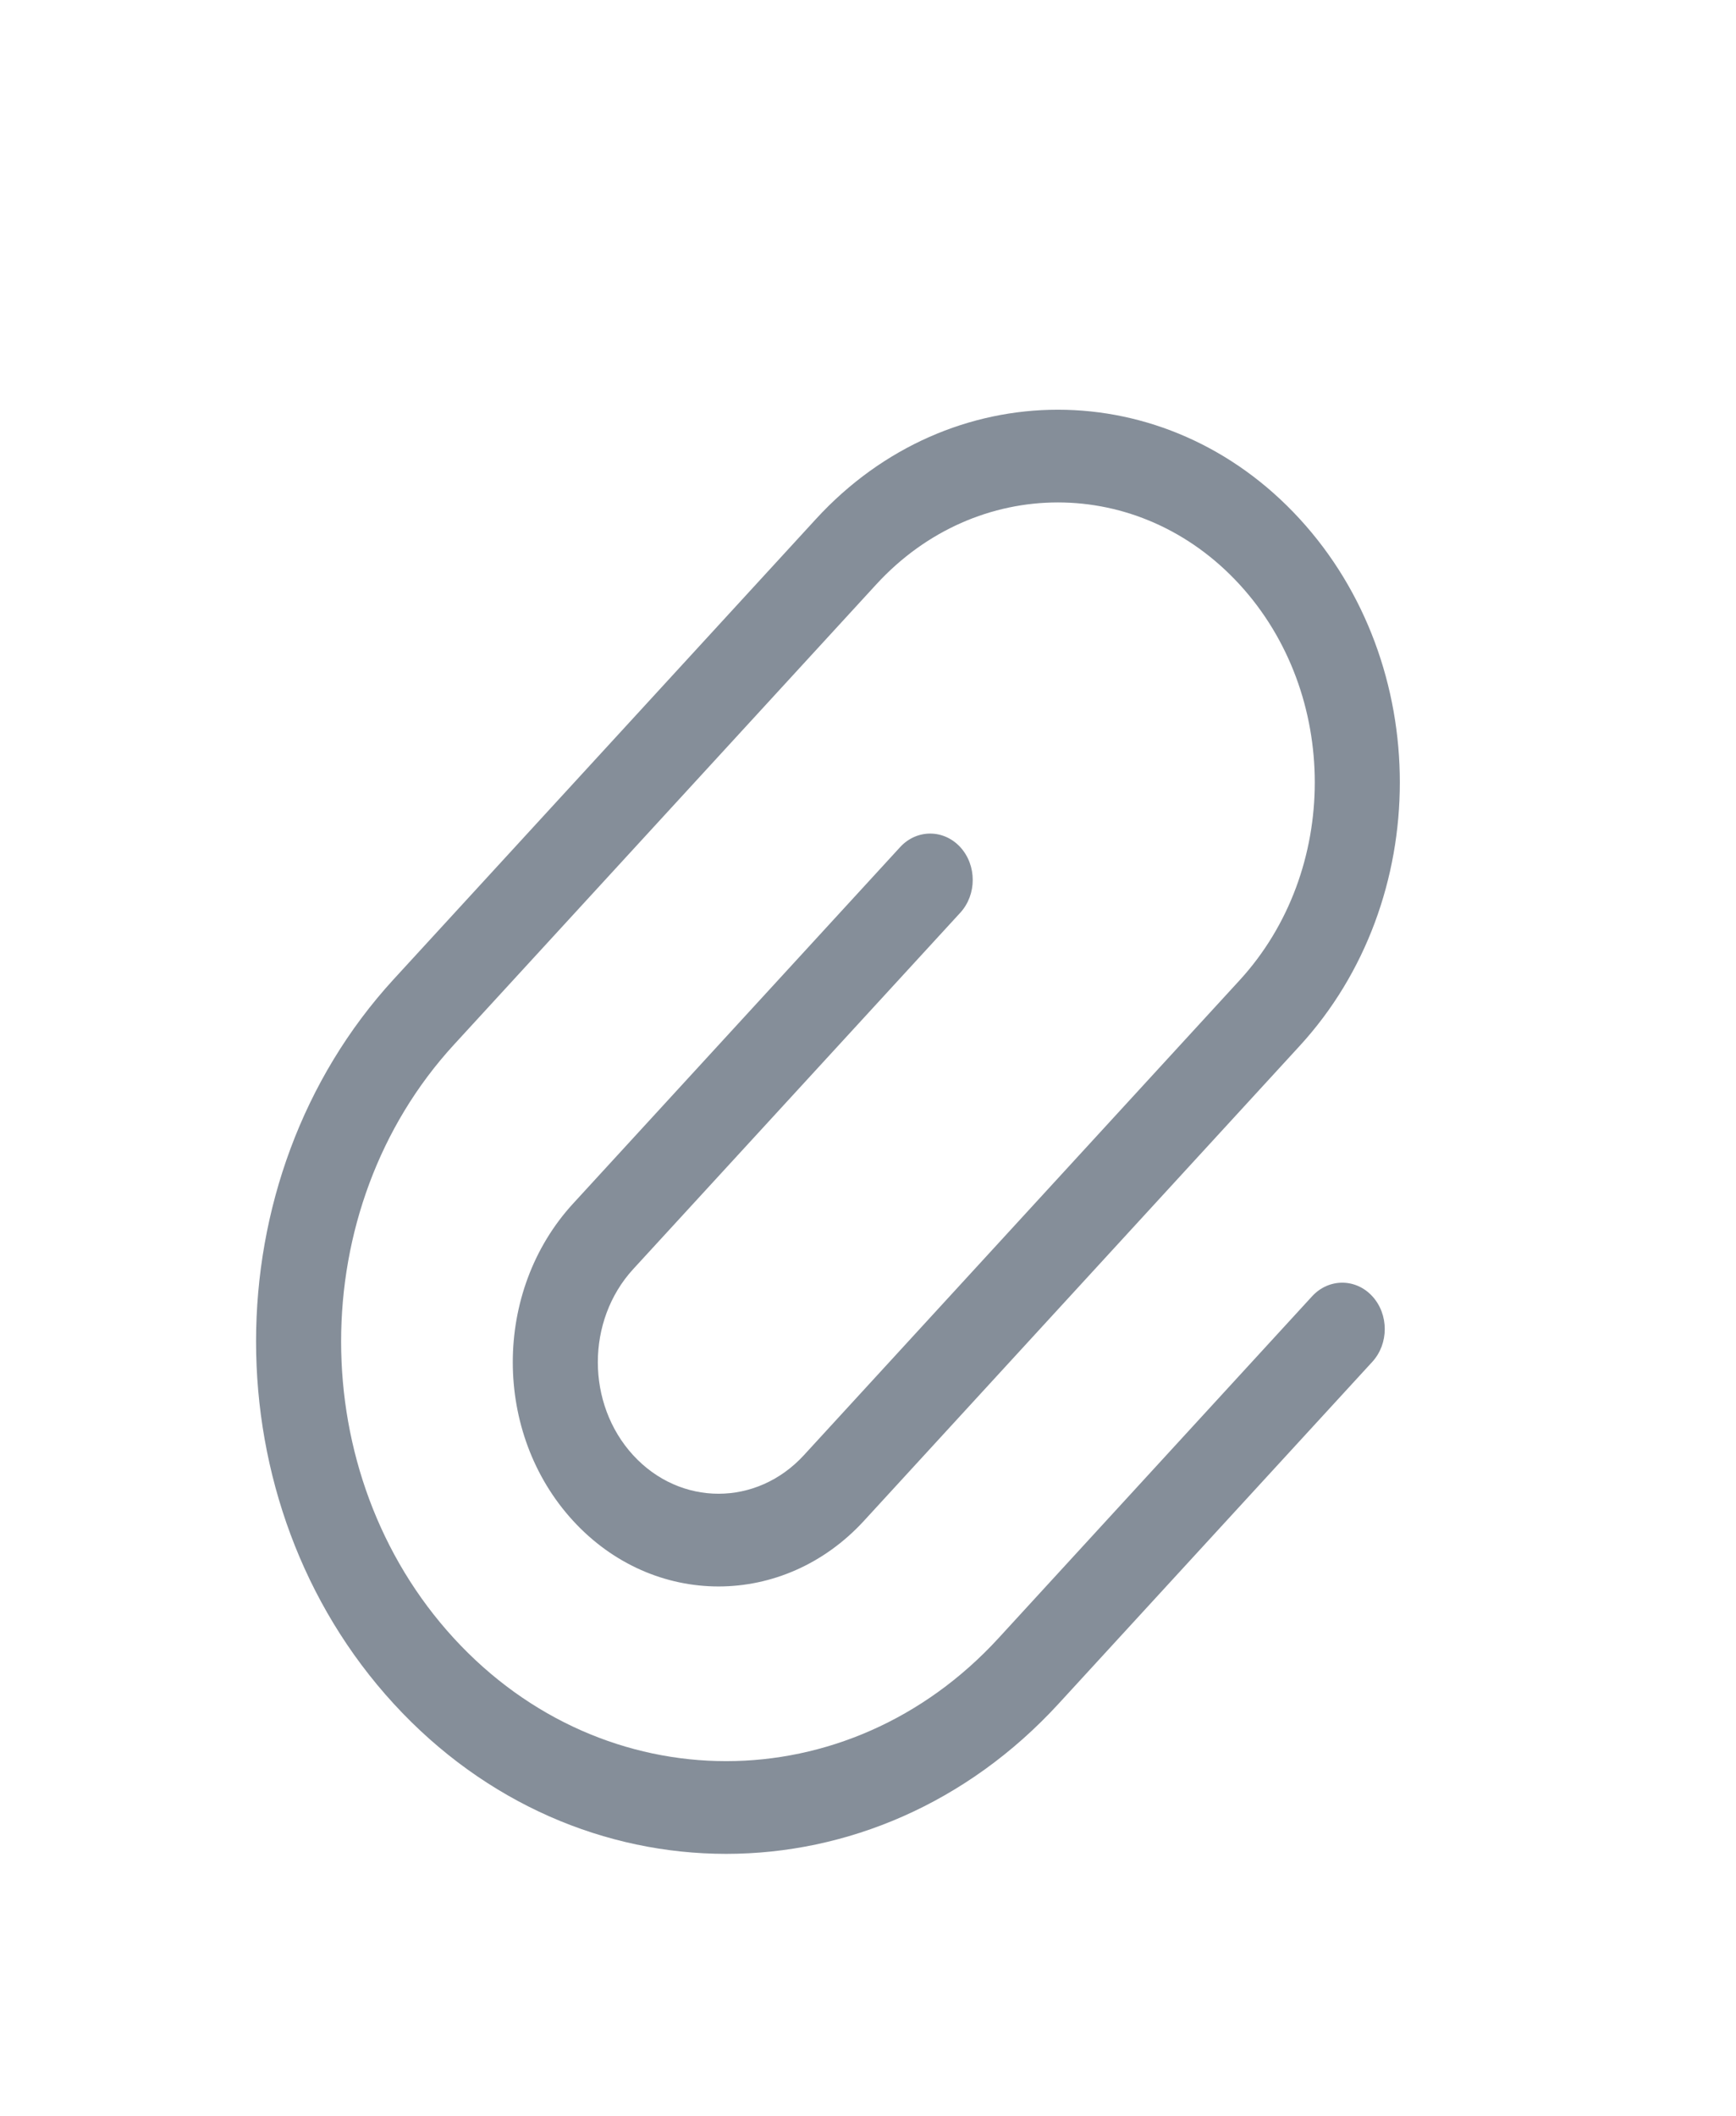 <svg width="32" height="39" viewBox="0 0 32 39" fill="none" xmlns="http://www.w3.org/2000/svg">
<g filter="url(#filter0_d_1_310)">
<path d="M24.187 19.892L18.404 26.196C15.632 29.216 11.138 29.216 8.366 26.196C5.595 23.175 5.595 18.277 8.366 15.257L16.152 6.772C18.001 4.757 20.999 4.757 22.848 6.772C24.698 8.787 24.698 12.055 22.848 14.07L14.818 22.822C13.949 23.769 12.54 23.769 11.671 22.822C10.803 21.875 10.803 20.34 11.671 19.393L17.701 12.823C18.007 12.489 18.007 11.948 17.701 11.614C17.394 11.281 16.898 11.281 16.592 11.614L10.563 18.185C9.082 19.799 9.082 22.416 10.563 24.03C12.044 25.645 14.445 25.645 15.927 24.03L23.957 15.278C26.419 12.596 26.419 8.246 23.957 5.564C21.496 2.881 17.505 2.881 15.043 5.564L7.258 14.048C3.874 17.736 3.874 23.716 7.258 27.404C10.642 31.092 16.128 31.092 19.512 27.404L25.296 21.101C25.602 20.767 25.602 20.226 25.296 19.892C24.99 19.559 24.494 19.559 24.187 19.892Z" fill="#858E99"/>
</g>
<defs>
<filter id="filter0_d_1_310" x="0.72" y="3.552" width="29.084" height="34.618" filterUnits="userSpaceOnUse" color-interpolation-filters="sRGB">
<feFlood flood-opacity="0" result="BackgroundImageFix"/>
<feColorMatrix in="SourceAlpha" type="matrix" values="0 0 0 0 0 0 0 0 0 0 0 0 0 0 0 0 0 0 127 0" result="hardAlpha"/>
<feOffset dy="4"/>
<feGaussianBlur stdDeviation="2"/>
<feComposite in2="hardAlpha" operator="out"/>
<feColorMatrix type="matrix" values="0 0 0 0 0 0 0 0 0 0 0 0 0 0 0 0 0 0 0.25 0"/>
<feBlend mode="normal" in2="BackgroundImageFix" result="effect1_dropShadow_1_310"/>
<feBlend mode="normal" in="SourceGraphic" in2="effect1_dropShadow_1_310" result="shape"/>
</filter>
</defs>
</svg>
